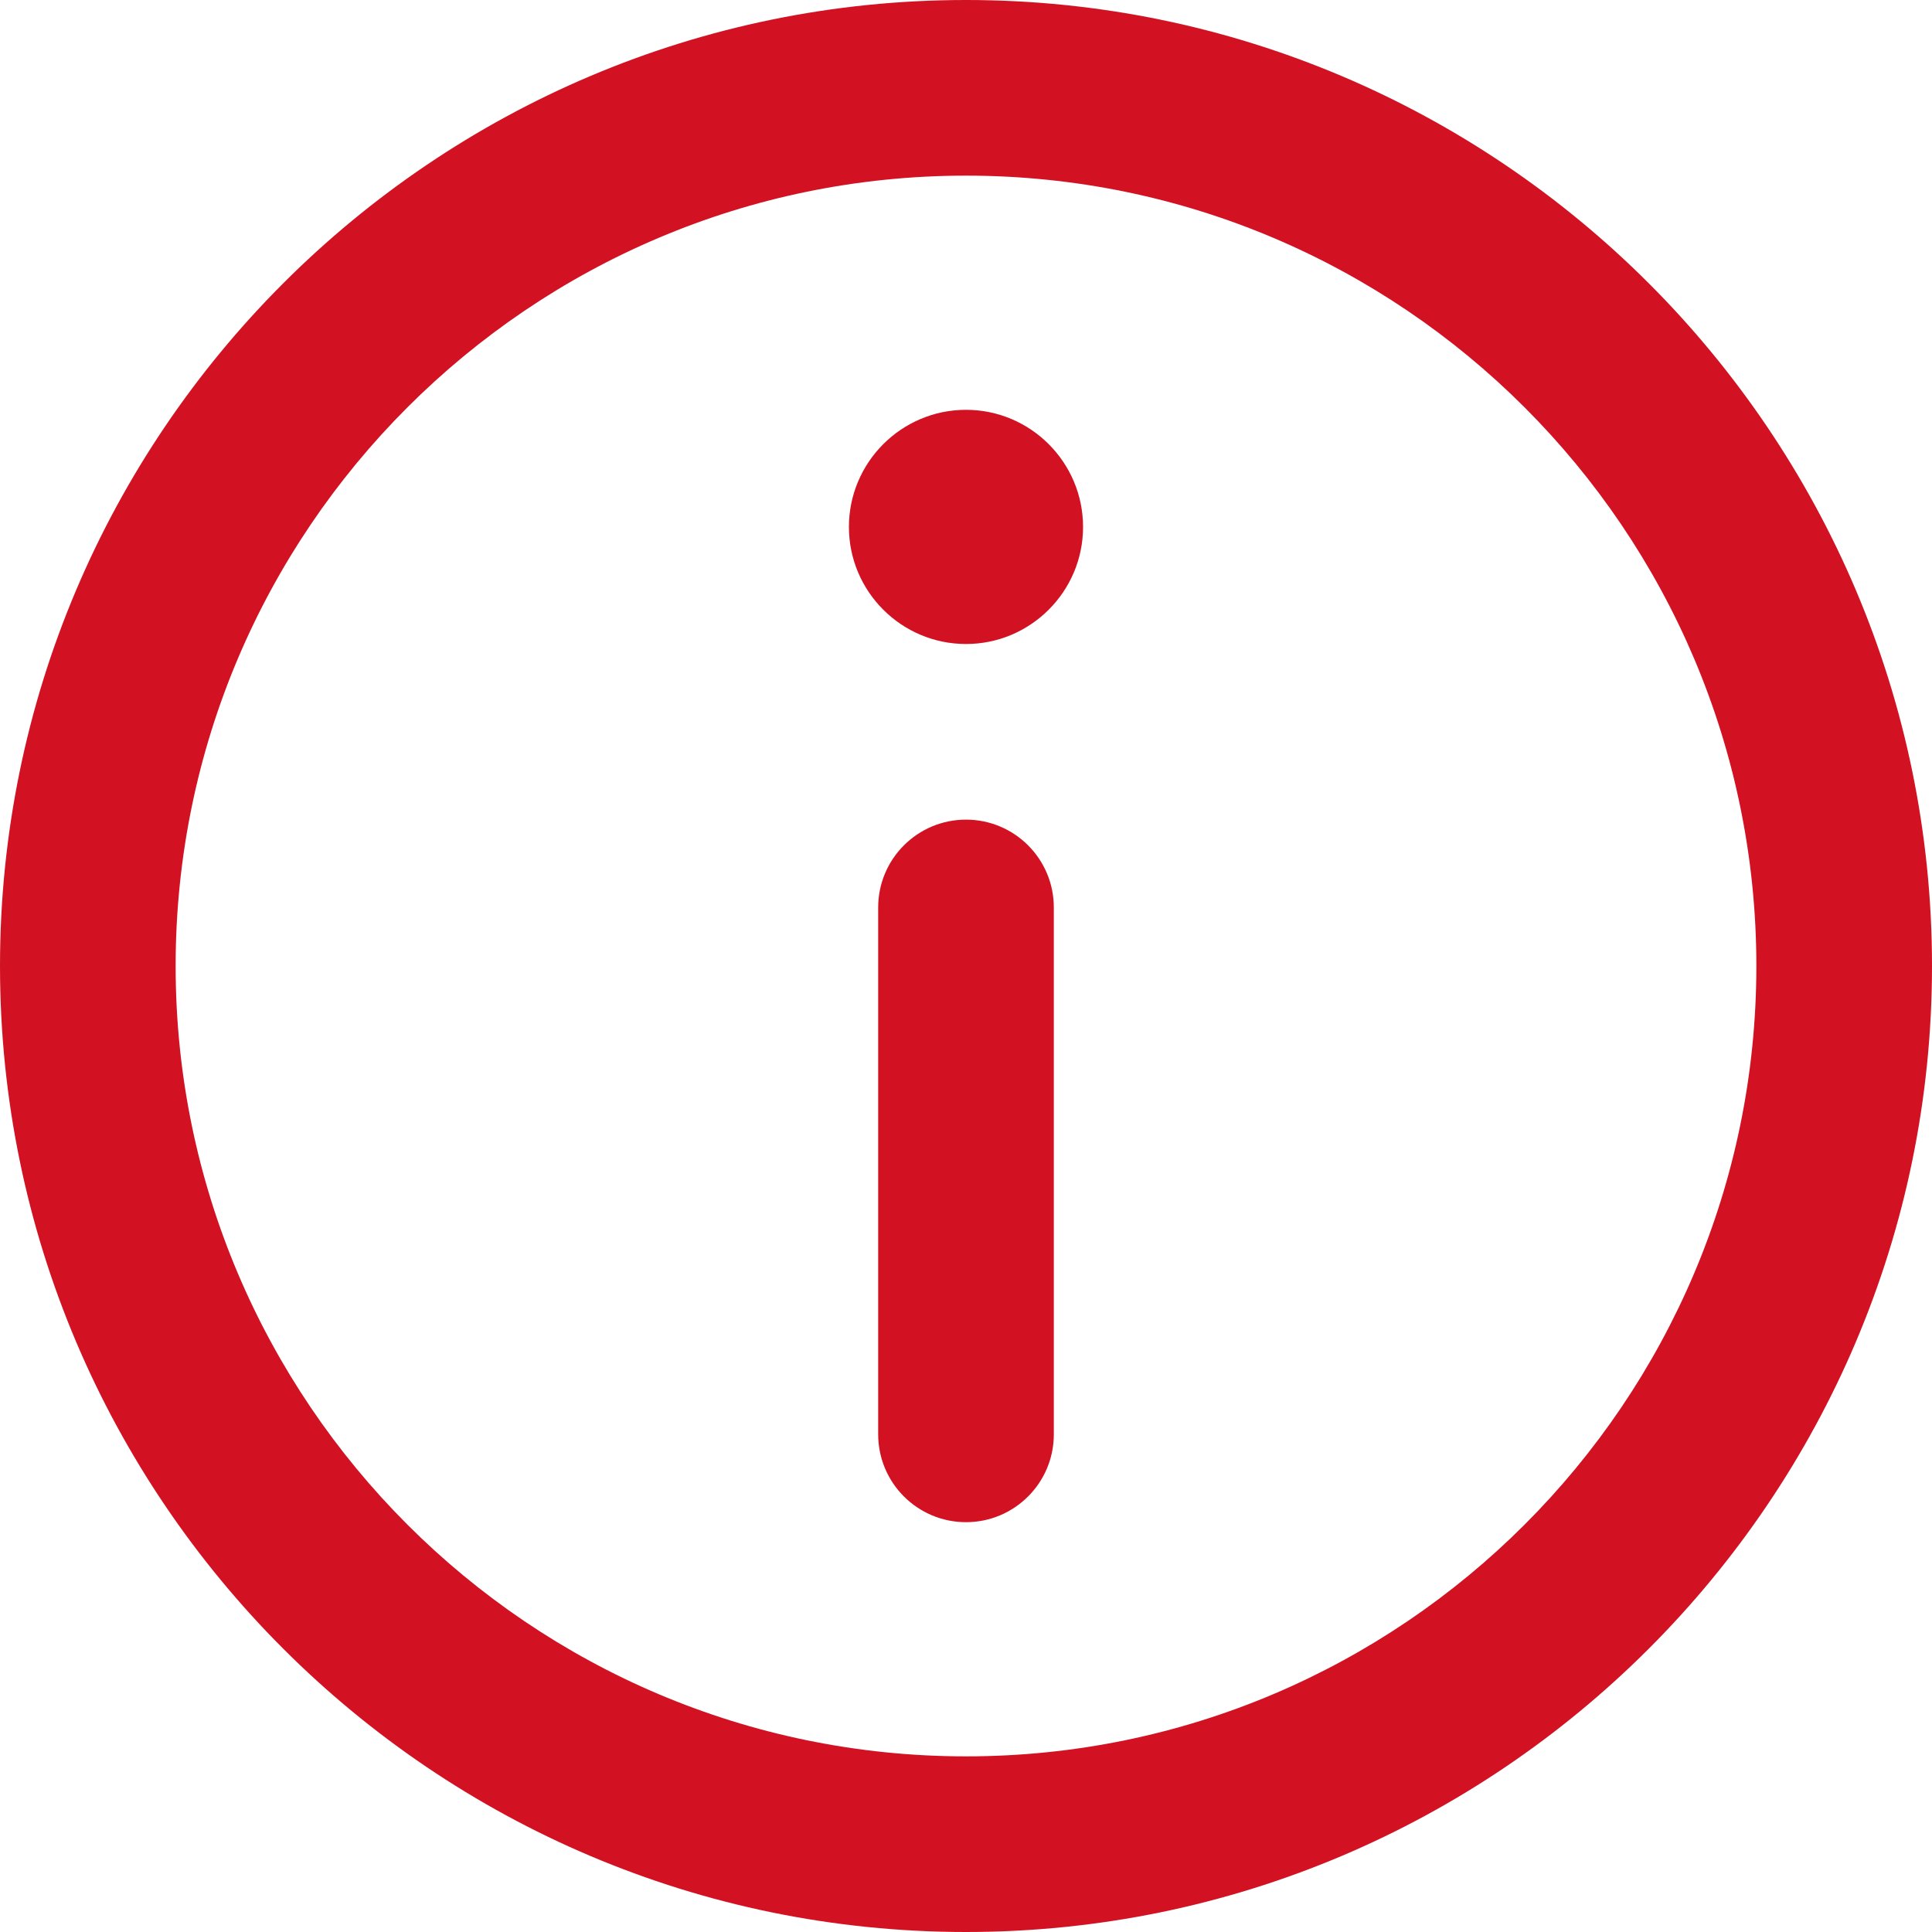 <?xml version="1.0" encoding="UTF-8" standalone="no"?>
<!-- Generator: Adobe Illustrator 18.0.0, SVG Export Plug-In . SVG Version: 6.00 Build 0)  -->

<svg
   xmlns:dc="http://purl.org/dc/elements/1.1/"
   xmlns:cc="http://creativecommons.org/ns#"
   xmlns:rdf="http://www.w3.org/1999/02/22-rdf-syntax-ns#"
   xmlns:svg="http://www.w3.org/2000/svg"
   xmlns="http://www.w3.org/2000/svg"
   xmlns:sodipodi="http://sodipodi.sourceforge.net/DTD/sodipodi-0.dtd"
   xmlns:inkscape="http://www.inkscape.org/namespaces/inkscape"
   version="1.1"
   id="Capa_1"
   x="0px"
   y="0px"
   viewBox="0 0 330 330"
   style="enable-background:new 0 0 330 330;"
   xml:space="preserve"
   sodipodi:docname="information.svg"
   inkscape:version="0.92.3 (2405546, 2018-03-11)"><defs
   id="defs7300" /><sodipodi:namedview
   pagecolor="#ffffff"
   bordercolor="#666666"
   borderopacity="1"
   objecttolerance="10"
   gridtolerance="10"
   guidetolerance="10"
   inkscape:pageopacity="0"
   inkscape:pageshadow="2"
   inkscape:window-width="1920"
   inkscape:window-height="991"
   id="namedview7298"
   showgrid="false"
   inkscape:zoom="0.71515152"
   inkscape:cx="165"
   inkscape:cy="165"
   inkscape:window-x="-11"
   inkscape:window-y="-11"
   inkscape:window-maximized="1"
   inkscape:current-layer="g7265" />
<g
   id="g7265">
	<path
   d="M165,0C74.019,0,0,74.02,0,165.001C0,255.982,74.019,330,165,330s165-74.018,165-164.999C330,74.02,255.981,0,165,0z    M165,300c-74.44,0-135-60.56-135-134.999C30,90.562,90.56,30,165,30s135,60.562,135,135.001C300,239.44,239.439,300,165,300z"
   id="path7259"
   style="fill:#d21222;fill-opacity:1" />
	<path
   d="M164.998,70c-11.026,0-19.996,8.976-19.996,20.009c0,11.023,8.97,19.991,19.996,19.991   c11.026,0,19.996-8.968,19.996-19.991C184.994,78.976,176.024,70,164.998,70z"
   id="path7261"
   style="stroke:none;stroke-opacity:1;fill:#d21222;fill-opacity:1" />
	<path
   d="M165,140c-8.284,0-15,6.716-15,15v90c0,8.284,6.716,15,15,15c8.284,0,15-6.716,15-15v-90C180,146.716,173.284,140,165,140z   "
   id="path7263"
   style="stroke:none;stroke-opacity:1;fill:#d21222;fill-opacity:1" />
</g>
<g
   id="g7267">
</g>
<g
   id="g7269">
</g>
<g
   id="g7271">
</g>
<g
   id="g7273">
</g>
<g
   id="g7275">
</g>
<g
   id="g7277">
</g>
<g
   id="g7279">
</g>
<g
   id="g7281">
</g>
<g
   id="g7283">
</g>
<g
   id="g7285">
</g>
<g
   id="g7287">
</g>
<g
   id="g7289">
</g>
<g
   id="g7291">
</g>
<g
   id="g7293">
</g>
<g
   id="g7295">
</g>
</svg>